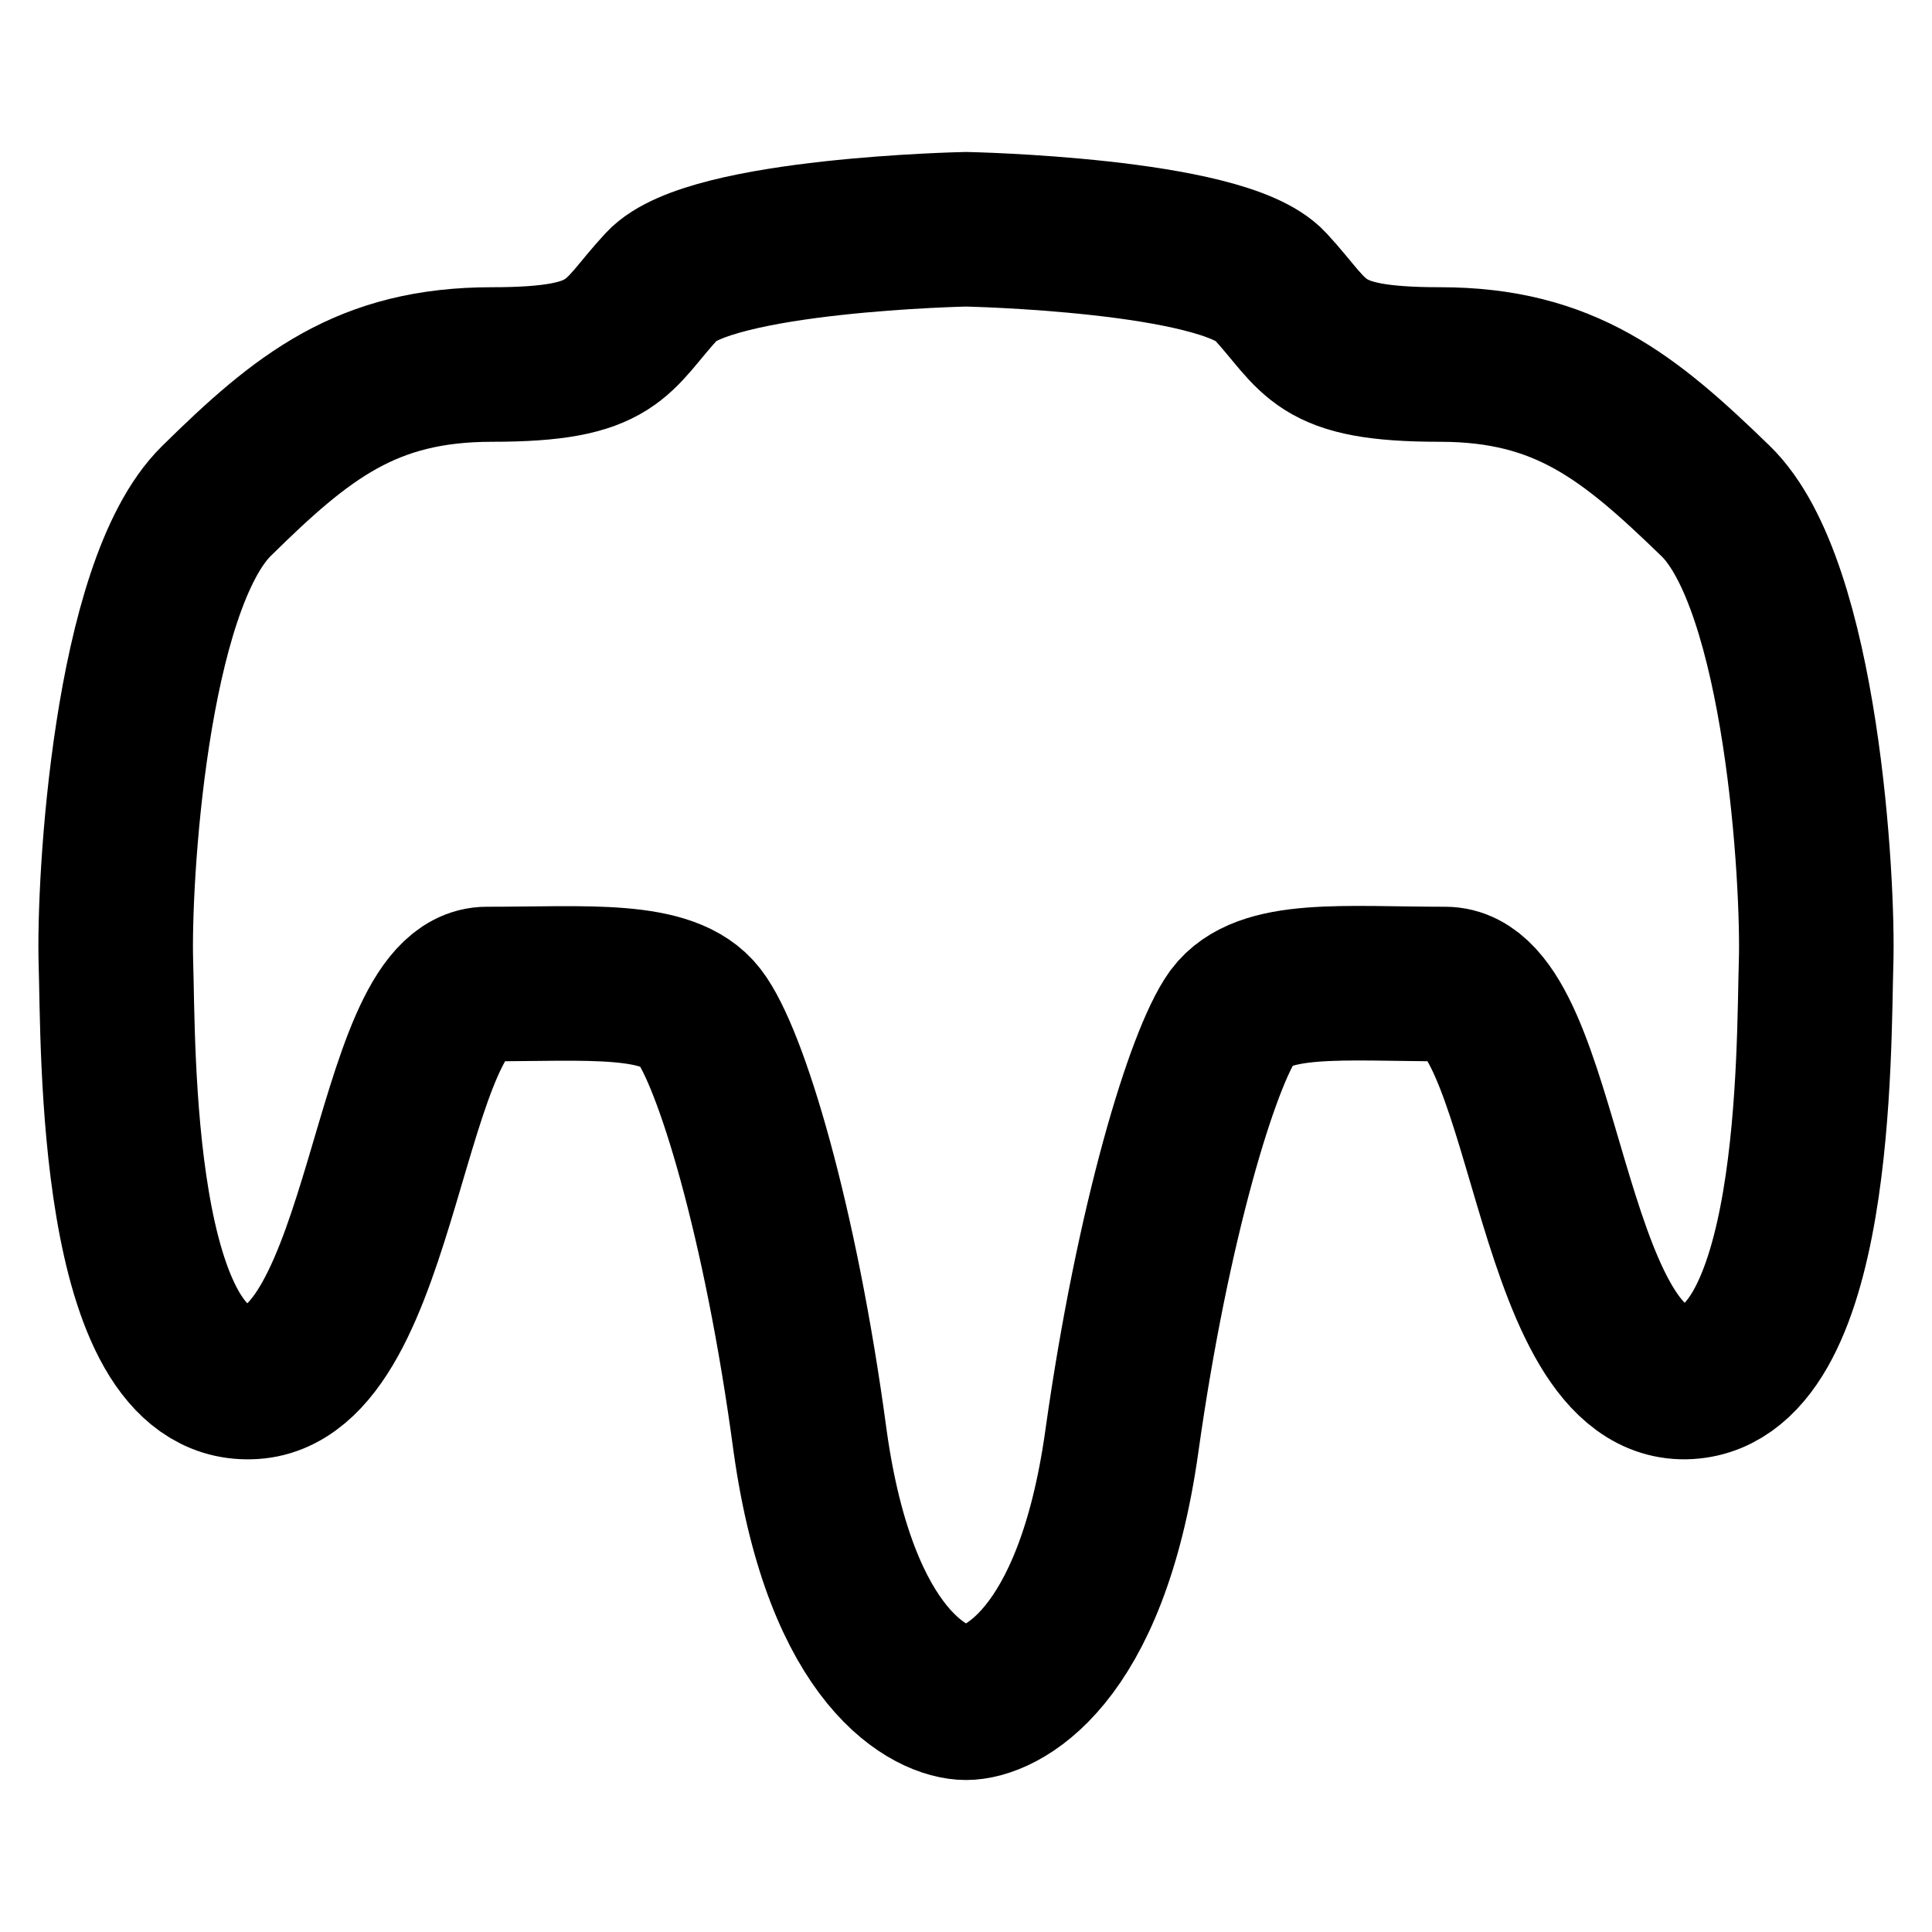 <?xml version="1.0" encoding="UTF-8"?>
<svg id="Layer_1" xmlns="http://www.w3.org/2000/svg" version="1.1" viewBox="0 0 150 150">
  <!-- Generator: Adobe Illustrator 29.5.1, SVG Export Plug-In . SVG Version: 2.1.0 Build 141)  -->
  <defs>
    <style>
      .st0 {
        fill: none;
        stroke: #000;
        stroke-width: 12px;
      }
    </style>
  </defs>
  <path class="st0" d="M133.2,38.9c-6.7-6.5-11.7-10.6-21.4-10.6s-9.5-2.1-13.2-6.1-23.6-4.4-23.6-4.4c0,0-19.9.4-23.6,4.4-3.7,4-3.5,6.1-13.2,6.1s-14.7,4-21.4,10.6c-6.7,6.6-8,29.6-7.8,35.9s-.2,32.8,10.4,32.5c10.6-.2,10.6-30.9,18.4-30.9s14.1-.6,16.5,2.5,6.3,15.8,8.6,33c2.4,17.1,9.5,20.3,12.1,20.3s9.7-3.2,12.1-20.3c2.4-17.1,6.3-29.8,8.6-33,2.4-3.2,8.6-2.5,16.5-2.5s7.8,30.6,18.4,30.9c10.6.2,10.2-26.2,10.4-32.5.2-6.3-1.1-29.4-7.8-35.9h0Z"/>
</svg>